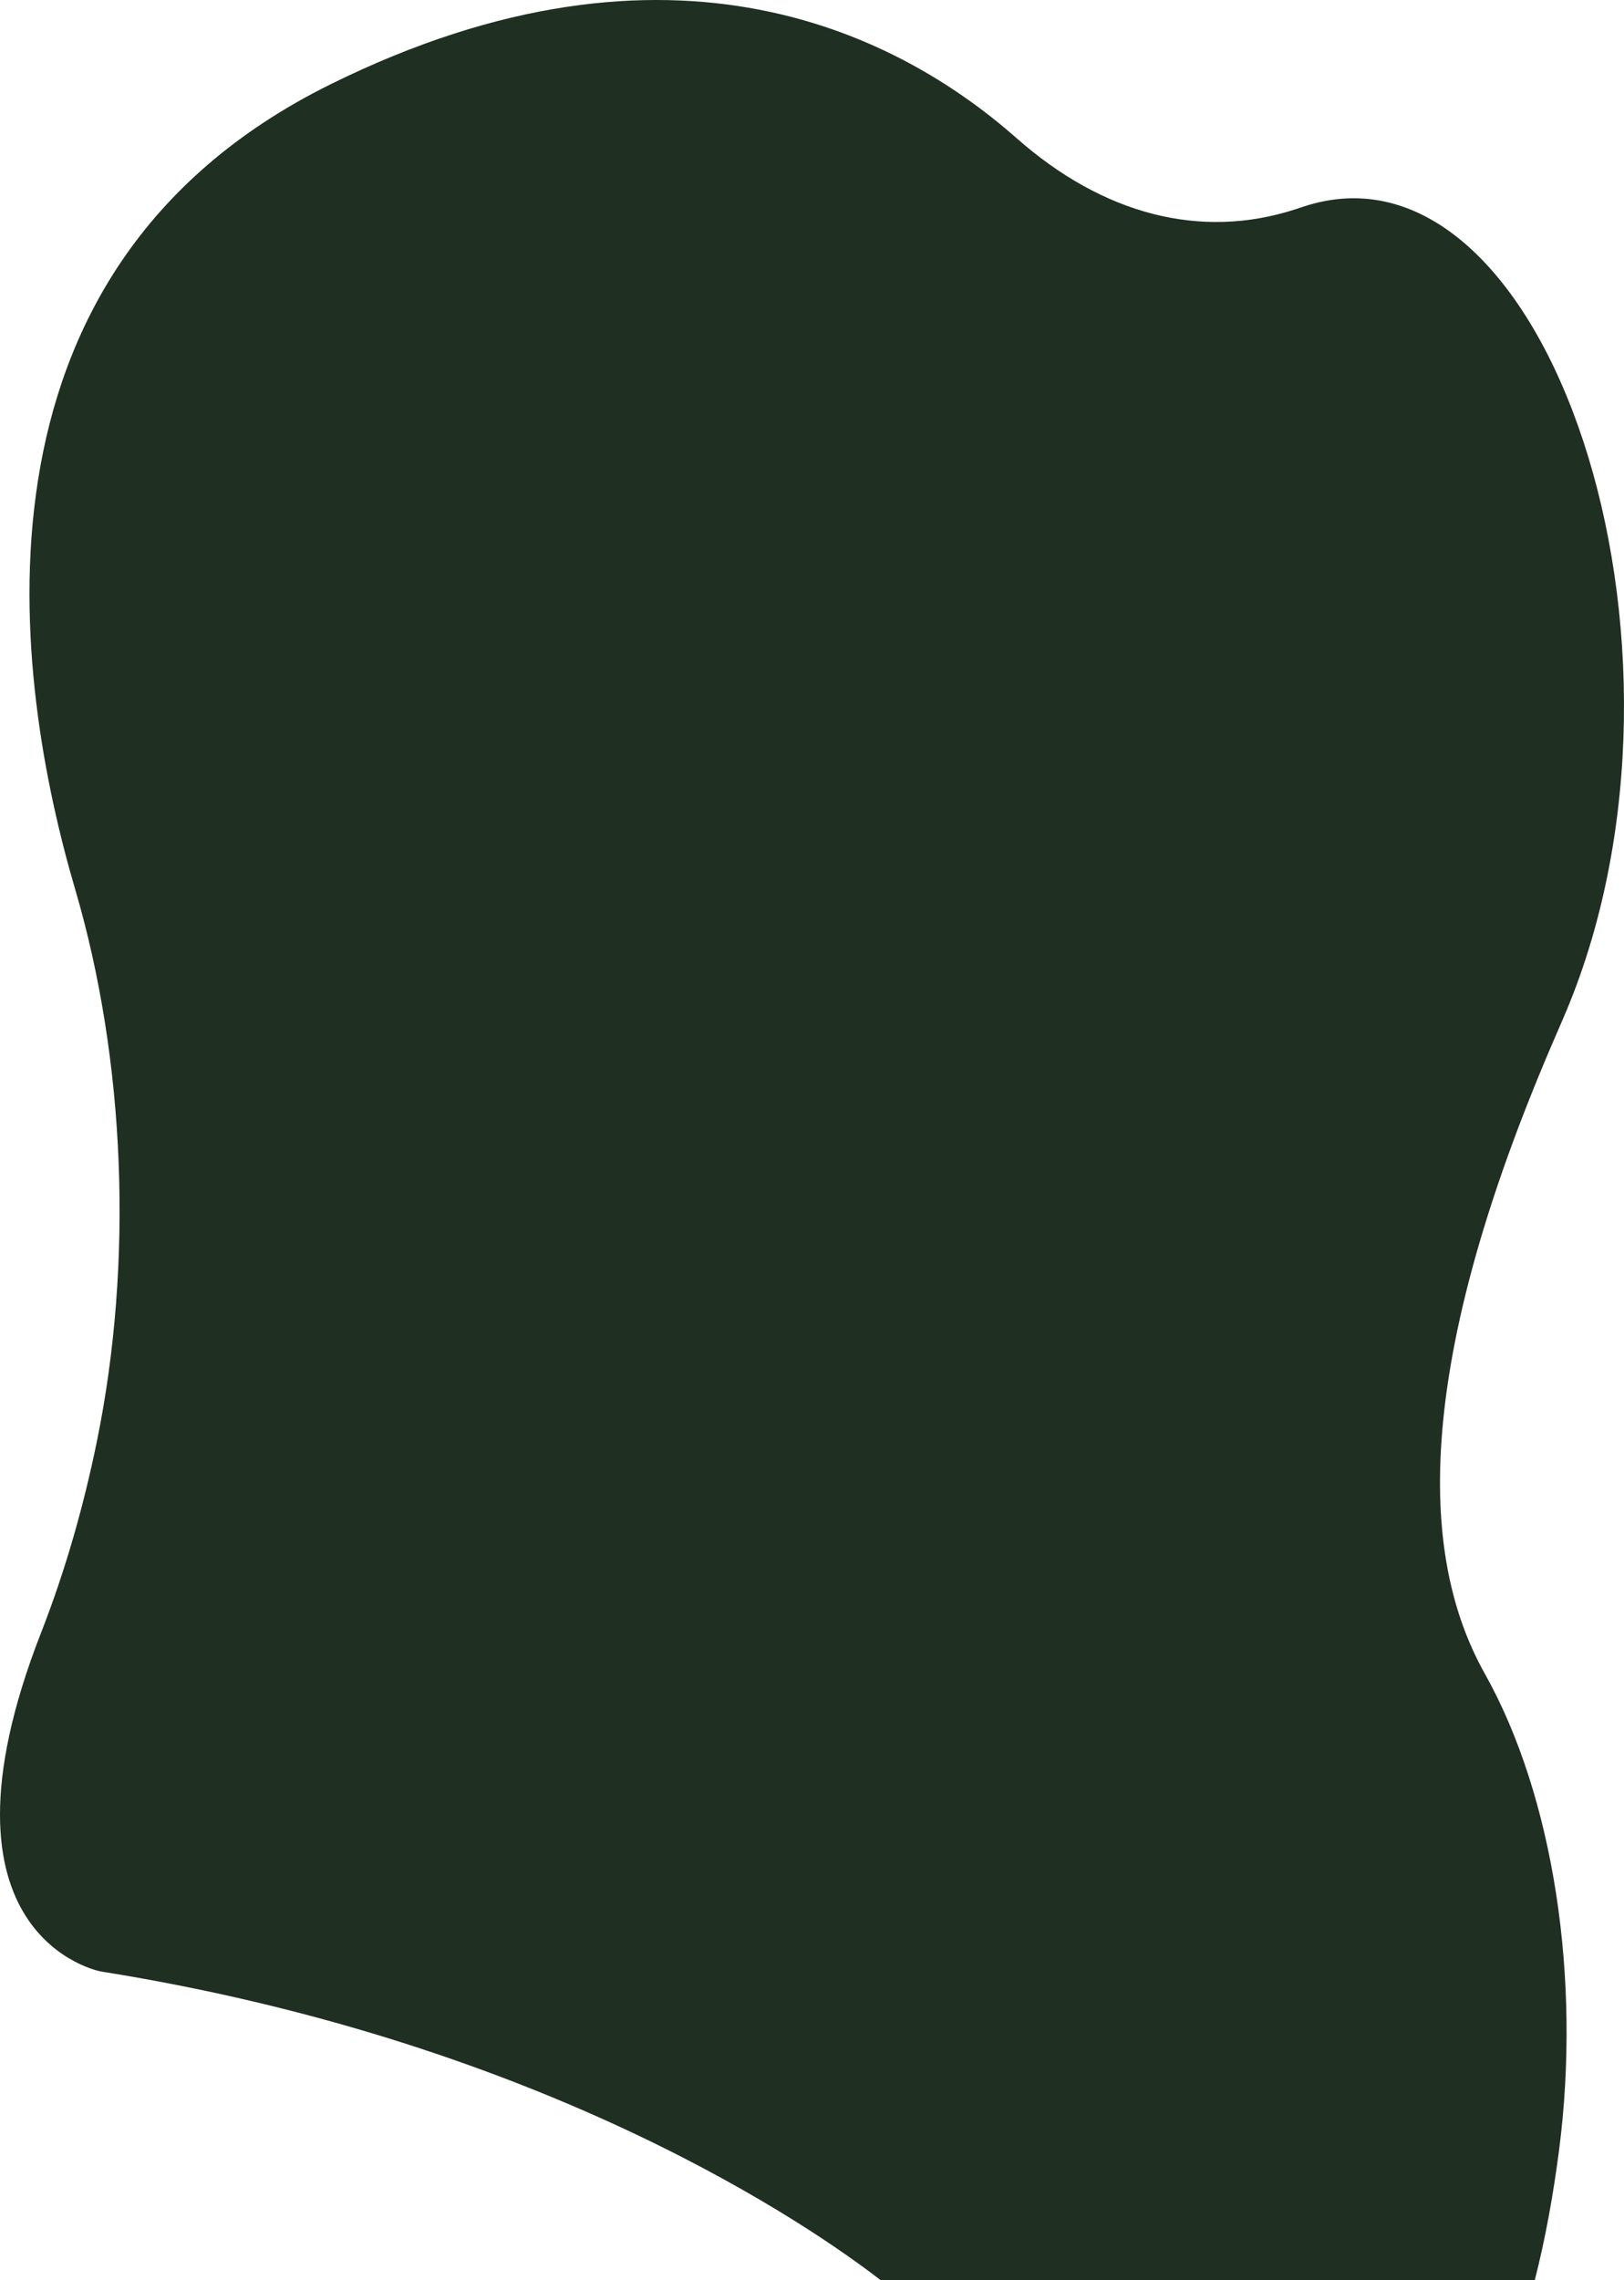 <svg xmlns="http://www.w3.org/2000/svg" xmlns:xlink="http://www.w3.org/1999/xlink" width="1878.001" height="2635.545" viewBox="0 0 1878.001 2635.545"><defs><style>.a{fill:#1f2f22;}.b{clip-path:url(#a);}</style><clipPath id="a"><rect class="a" width="1878.001" height="2635.545" transform="translate(0 0.005)"/></clipPath></defs><g transform="translate(0 -0.005)"><g class="b"><path class="a" d="M1774.788,2635.55c12.372-48.278,21.47-99.212,28.083-150.136,25.819-198.828-6.387-409.29-85.766-550.861-65.858-117.453-98.137-326.343,85.833-746.471h0q4.257-9.722,8.326-19.437c176.749-421.995-22.6-1025.326-305.532-929.284q-4.161,1.412-8.31,2.744c-109.255,35.1-221.771,5.9-321.943-82.487-132.34-116.76-396.5-258.375-793.509-62.039C-56.207,314.276,17.126,790.436,87,1028.1c57.745,196.418,67.764,429.877,24.81,639-14.713,71.631-35.454,146.188-64.388,220.183-137.958,352.81,68.979,391.3,68.979,391.3,518.715,82.694,825.994,298.046,902.141,356.964Z"/></g></g></svg>